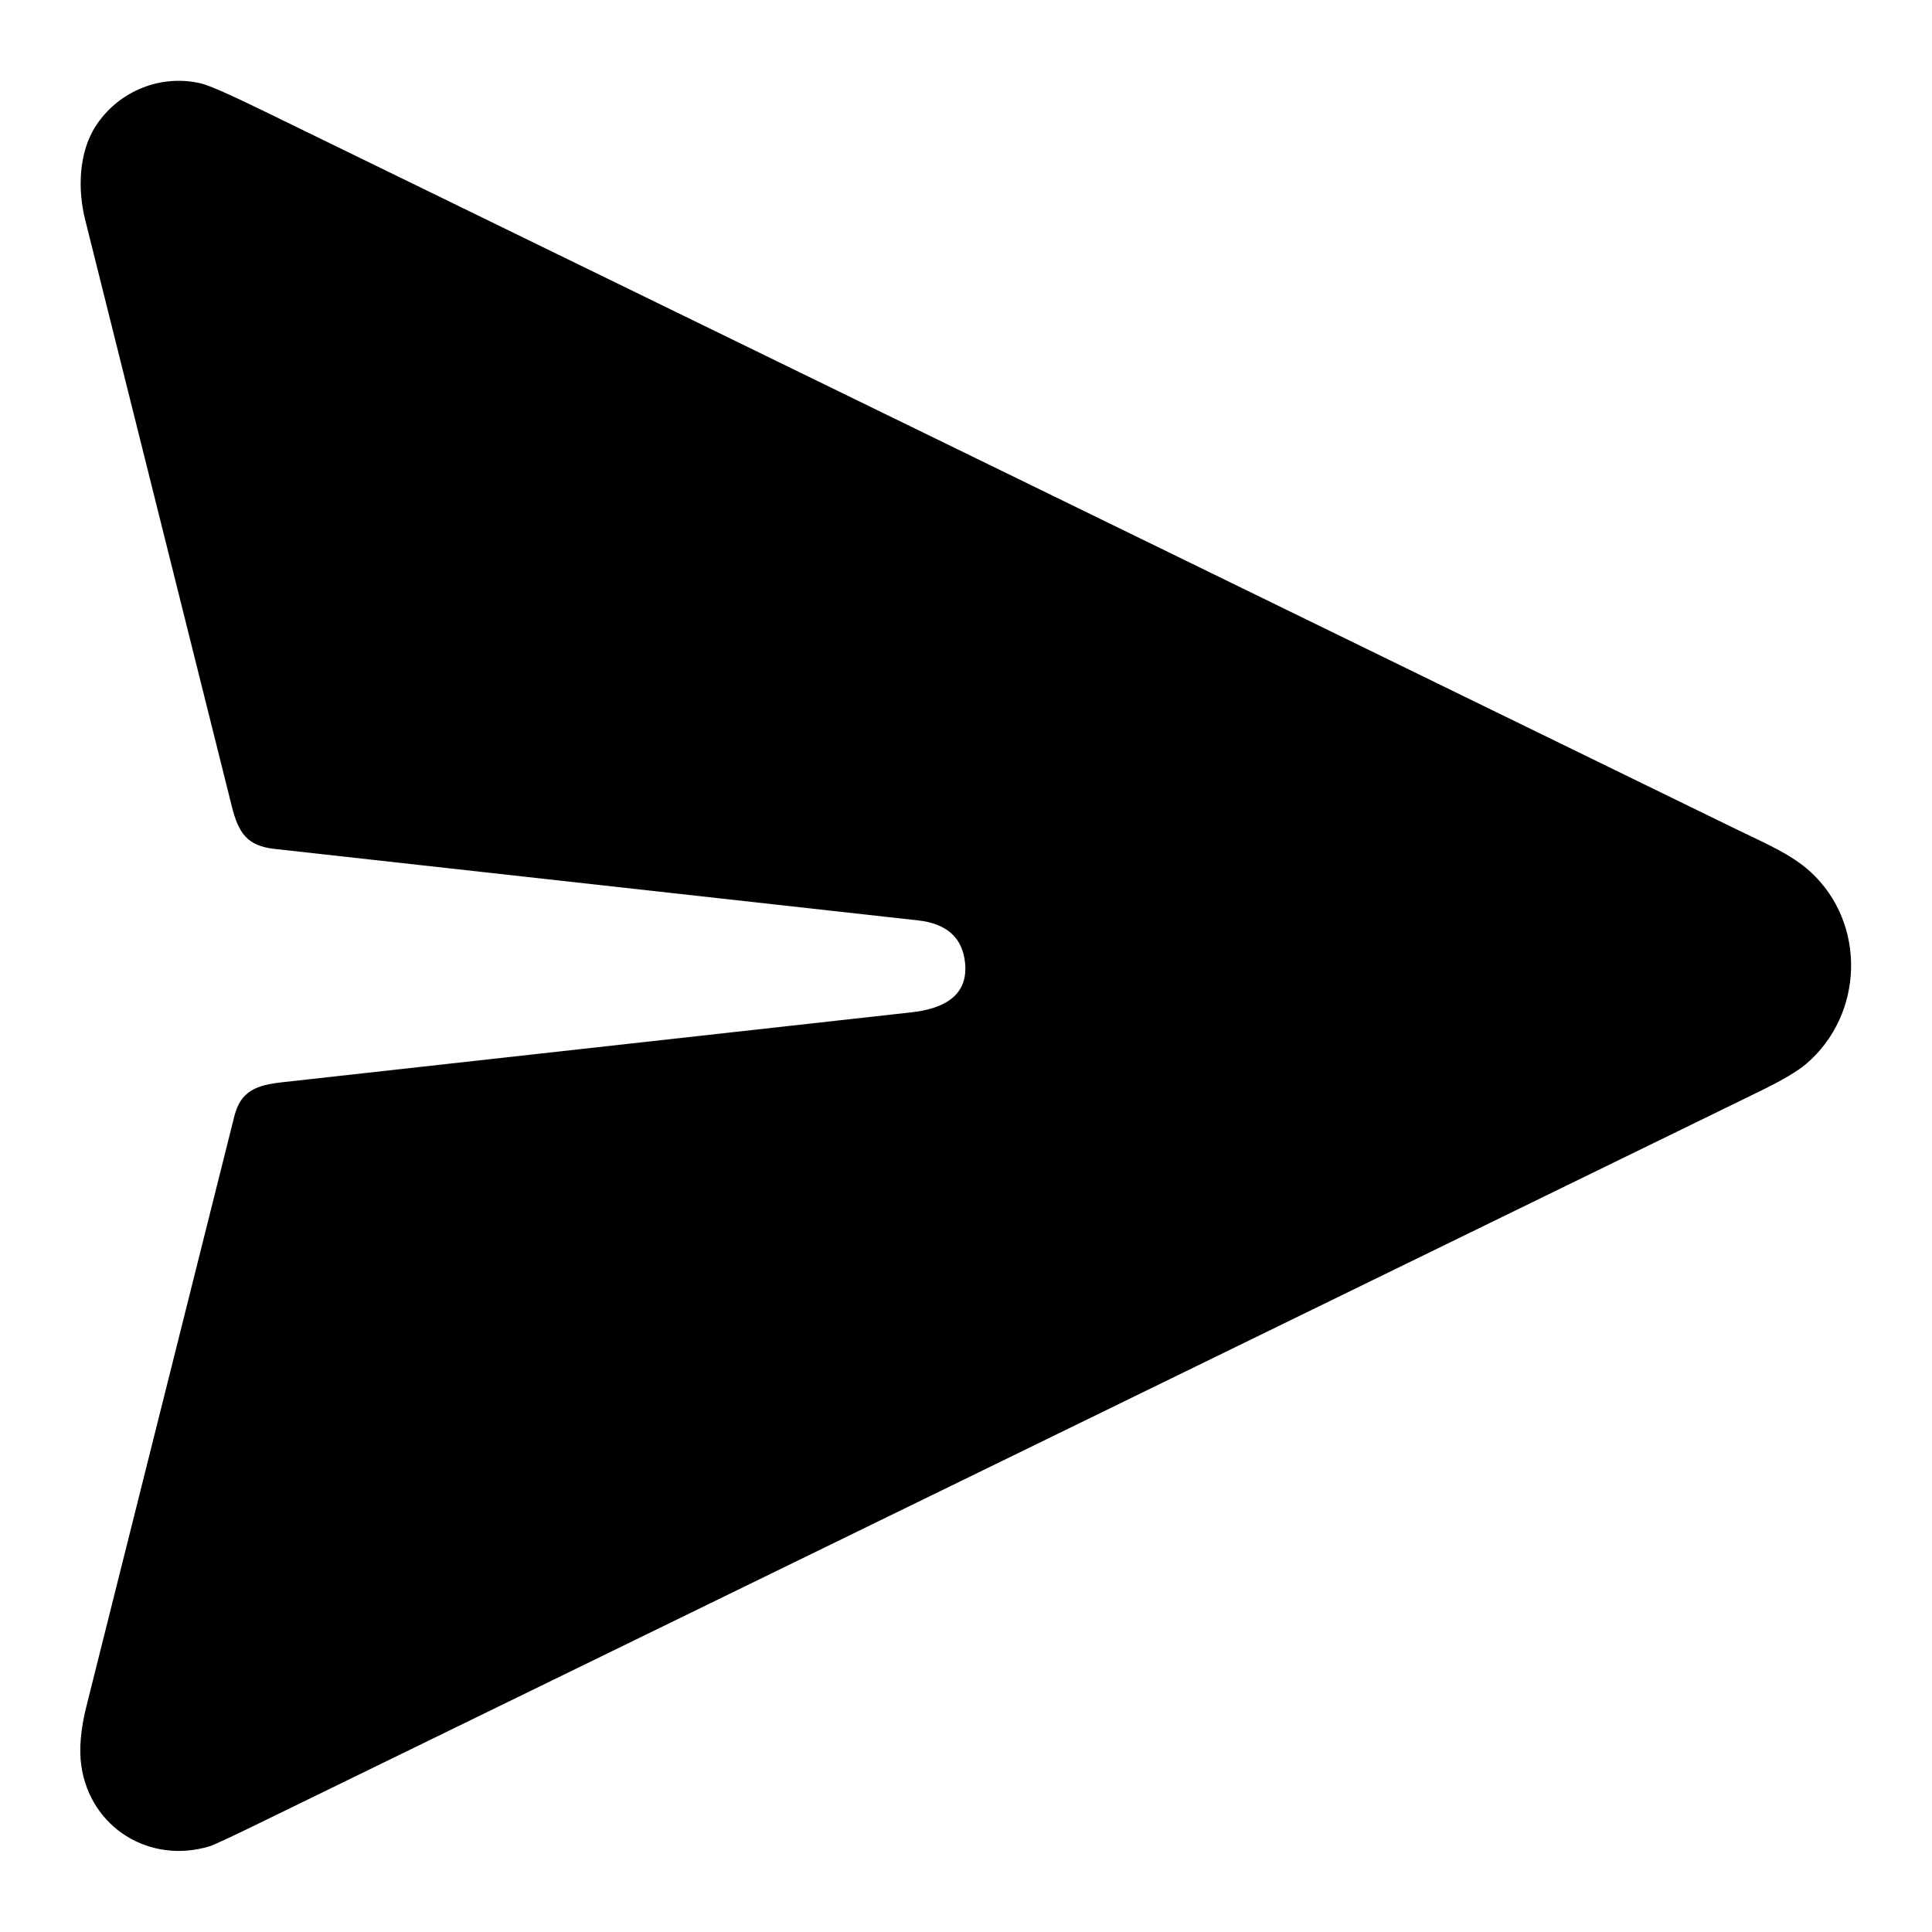 <?xml version="1.0" encoding="UTF-8" standalone="no"?>
<!DOCTYPE svg PUBLIC "-//W3C//DTD SVG 1.1//EN" "http://www.w3.org/Graphics/SVG/1.1/DTD/svg11.dtd">
<svg xmlns="http://www.w3.org/2000/svg" version="1.1" viewBox="0.00 0.00 512.00 512.00">
<path fill="#000000" d="
  M 70.24 29.59
  C 200.36 93.00 330.44 156.47 460.53 219.95
  C 467.53 223.36 474.67 226.34 479.79 231.04
  C 494.71 244.73 493.92 268.86 478.73 281.88
  Q 475.28 284.84 466.60 289.08
  Q 267.75 386.13 68.87 483.09
  Q 57.22 488.77 55.58 489.27
  C 39.73 494.11 23.92 484.41 21.55 467.94
  Q 20.61 461.34 22.89 452.22
  Q 42.50 374.00 62.11 295.78
  C 63.80 289.07 68.02 287.56 74.78 286.81
  Q 158.16 277.56 241.53 268.28
  C 249.41 267.40 256.59 264.32 255.77 255.33
  Q 254.84 245.19 243.26 243.91
  Q 158.01 234.45 72.75 224.97
  C 65.47 224.16 63.20 220.75 61.43 213.69
  Q 41.97 135.95 22.56 58.19
  C 20.61 50.40 20.74 40.42 25.48 33.23
  C 31.52 24.07 42.72 19.55 53.39 22.14
  Q 56.53 22.90 70.24 29.59
  Z"
/>
</svg>
